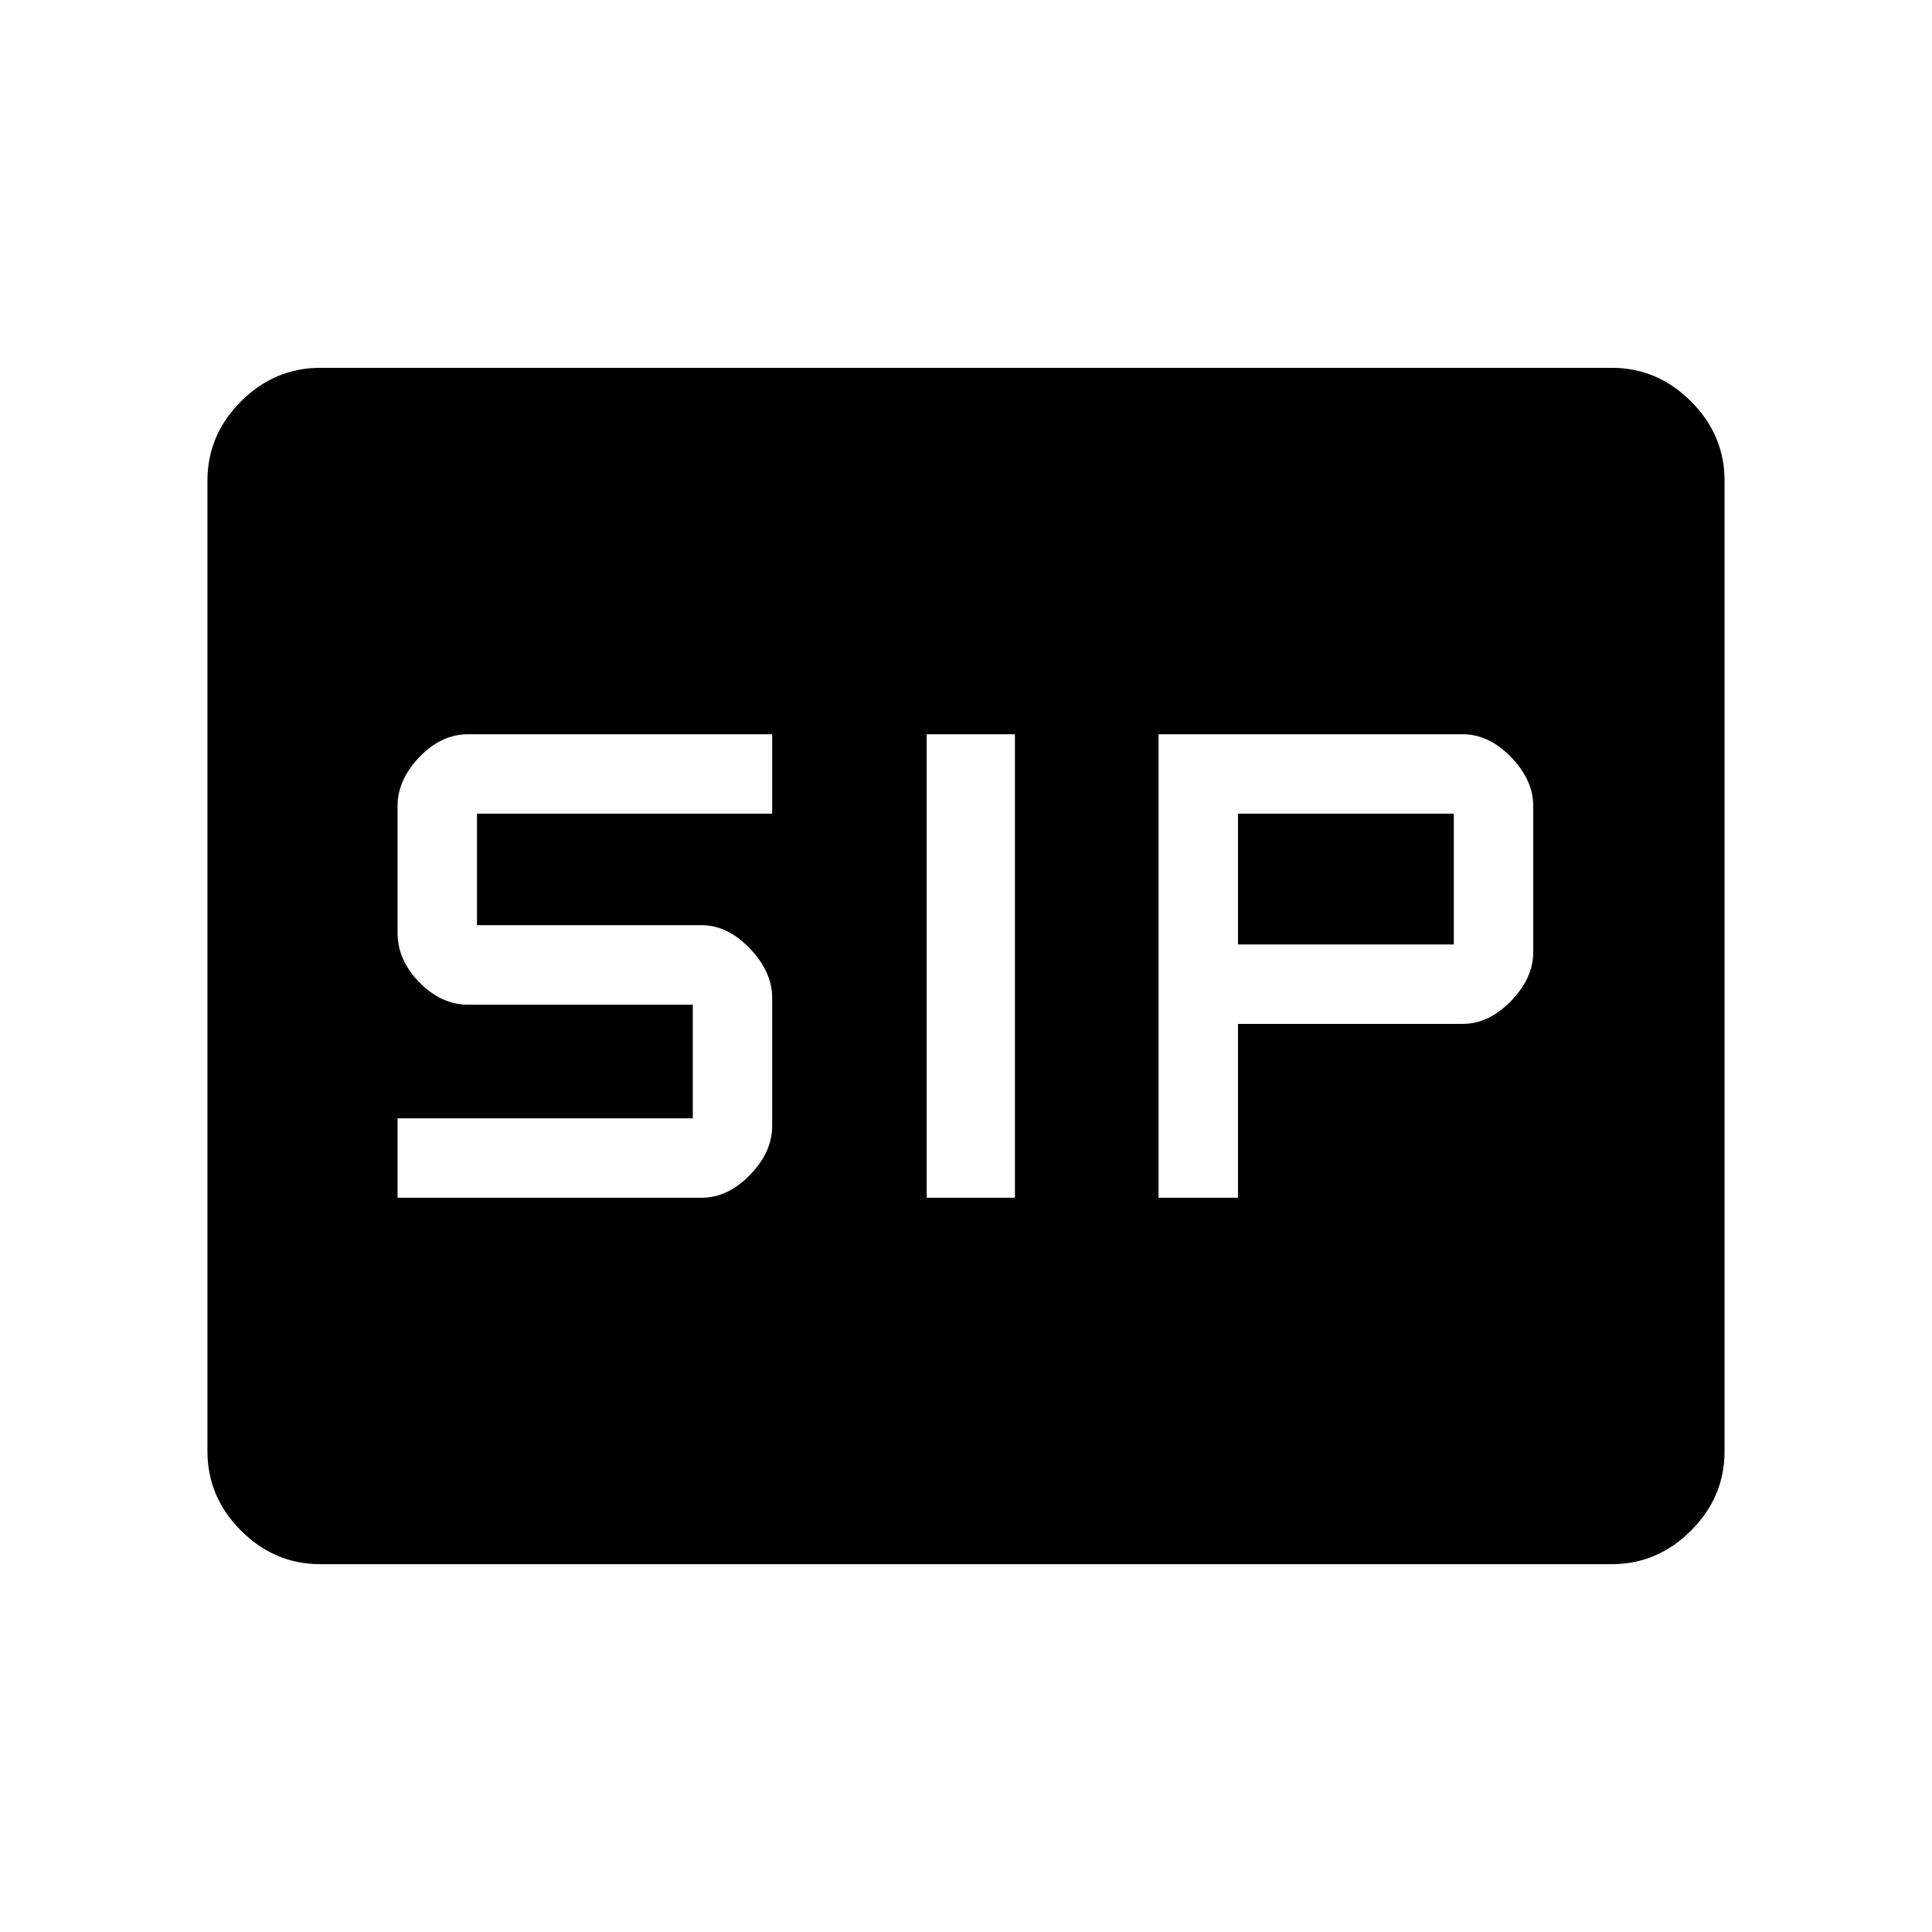<svg xmlns="http://www.w3.org/2000/svg" height="48" viewBox="0 -960 960 960" width="48"><path d="M460.46-364.85h43.85v-230.3h-43.85v230.3Zm115.23 0h39.46v-86.38h111.7q12.86 0 23.93-11.35 11.07-11.34 11.07-24.29v-72.64q0-12.95-11.04-24.3-11.04-11.34-24.04-11.34H575.69v230.3Zm-378.15 0h151.08q13 0 24.03-11.34 11.04-11.35 11.04-24.31v-63.73q0-12.85-11.07-24.44-11.07-11.6-23.92-11.6H237v-55.42h146.69v-39.46H232.62q-13.39 0-24.23 11.34-10.85 11.35-10.85 24.27v63.04q0 13.58 10.88 24.65 10.87 11.07 24.11 11.07h111.7v56.47H197.54v39.46Zm417.61-125.84v-65h107.23v65H615.15Zm-456 307.92q-22.73 0-39.4-16.67-16.67-16.68-16.67-39.41v-482.3q0-22.73 16.67-39.41 16.67-16.67 39.4-16.67h641.7q22.73 0 39.4 16.67 16.67 16.68 16.67 39.41v482.3q0 22.73-16.67 39.41-16.67 16.67-39.4 16.67h-641.7Z"/></svg>